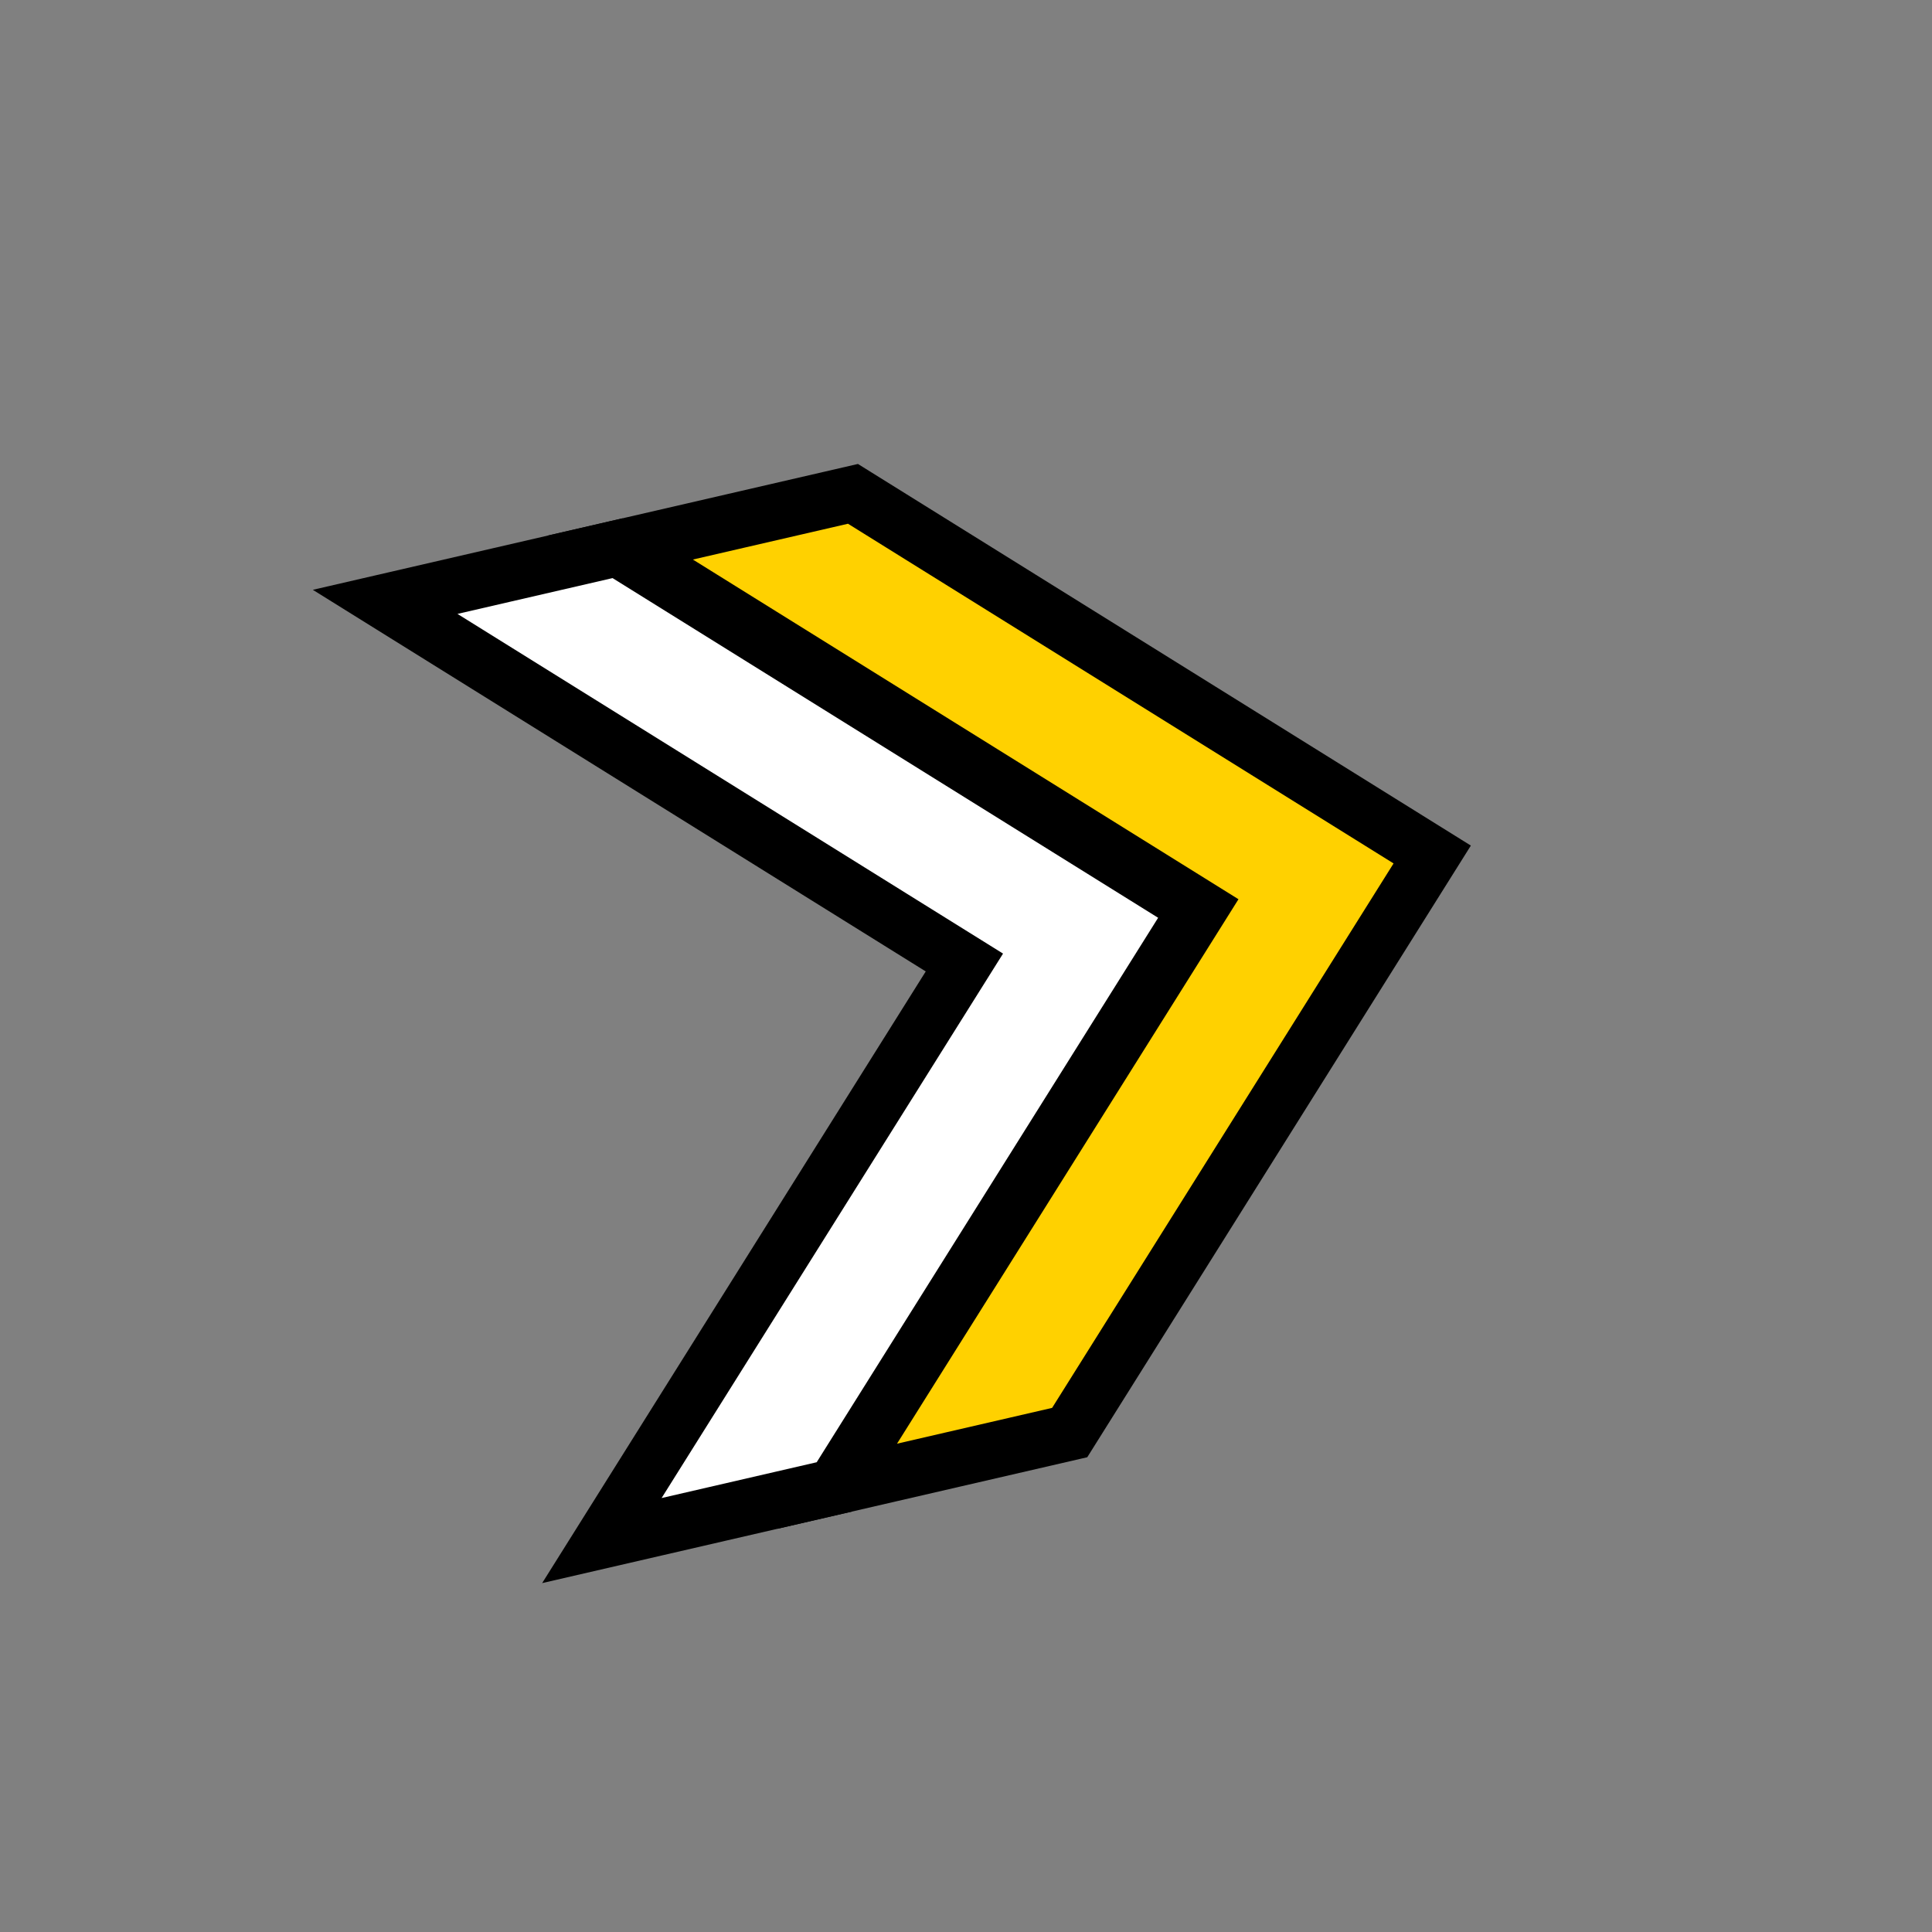 <svg width="138" height="138" viewBox="0 0 138 138" fill="none" xmlns="http://www.w3.org/2000/svg">
<rect x="0" y="0" width="138" height="138" fill="#808080" stroke="none"/>
<g id="Frame-22 1">
<path id="Vector" d="M60.926 35.275L44.327 39.107L85.702 64.868L59.807 106.158L76.406 102.326L102.301 61.036L60.926 35.275Z" fill="#FFD100" stroke="black" stroke-width="4"/>
<path id="Vector_2" d="M44.11 39.158L27.511 42.99L68.885 68.751L42.991 110.041L59.59 106.209L85.484 64.918L44.11 39.158Z" fill="white" stroke="black" stroke-width="4"/>
</g>
</svg>
